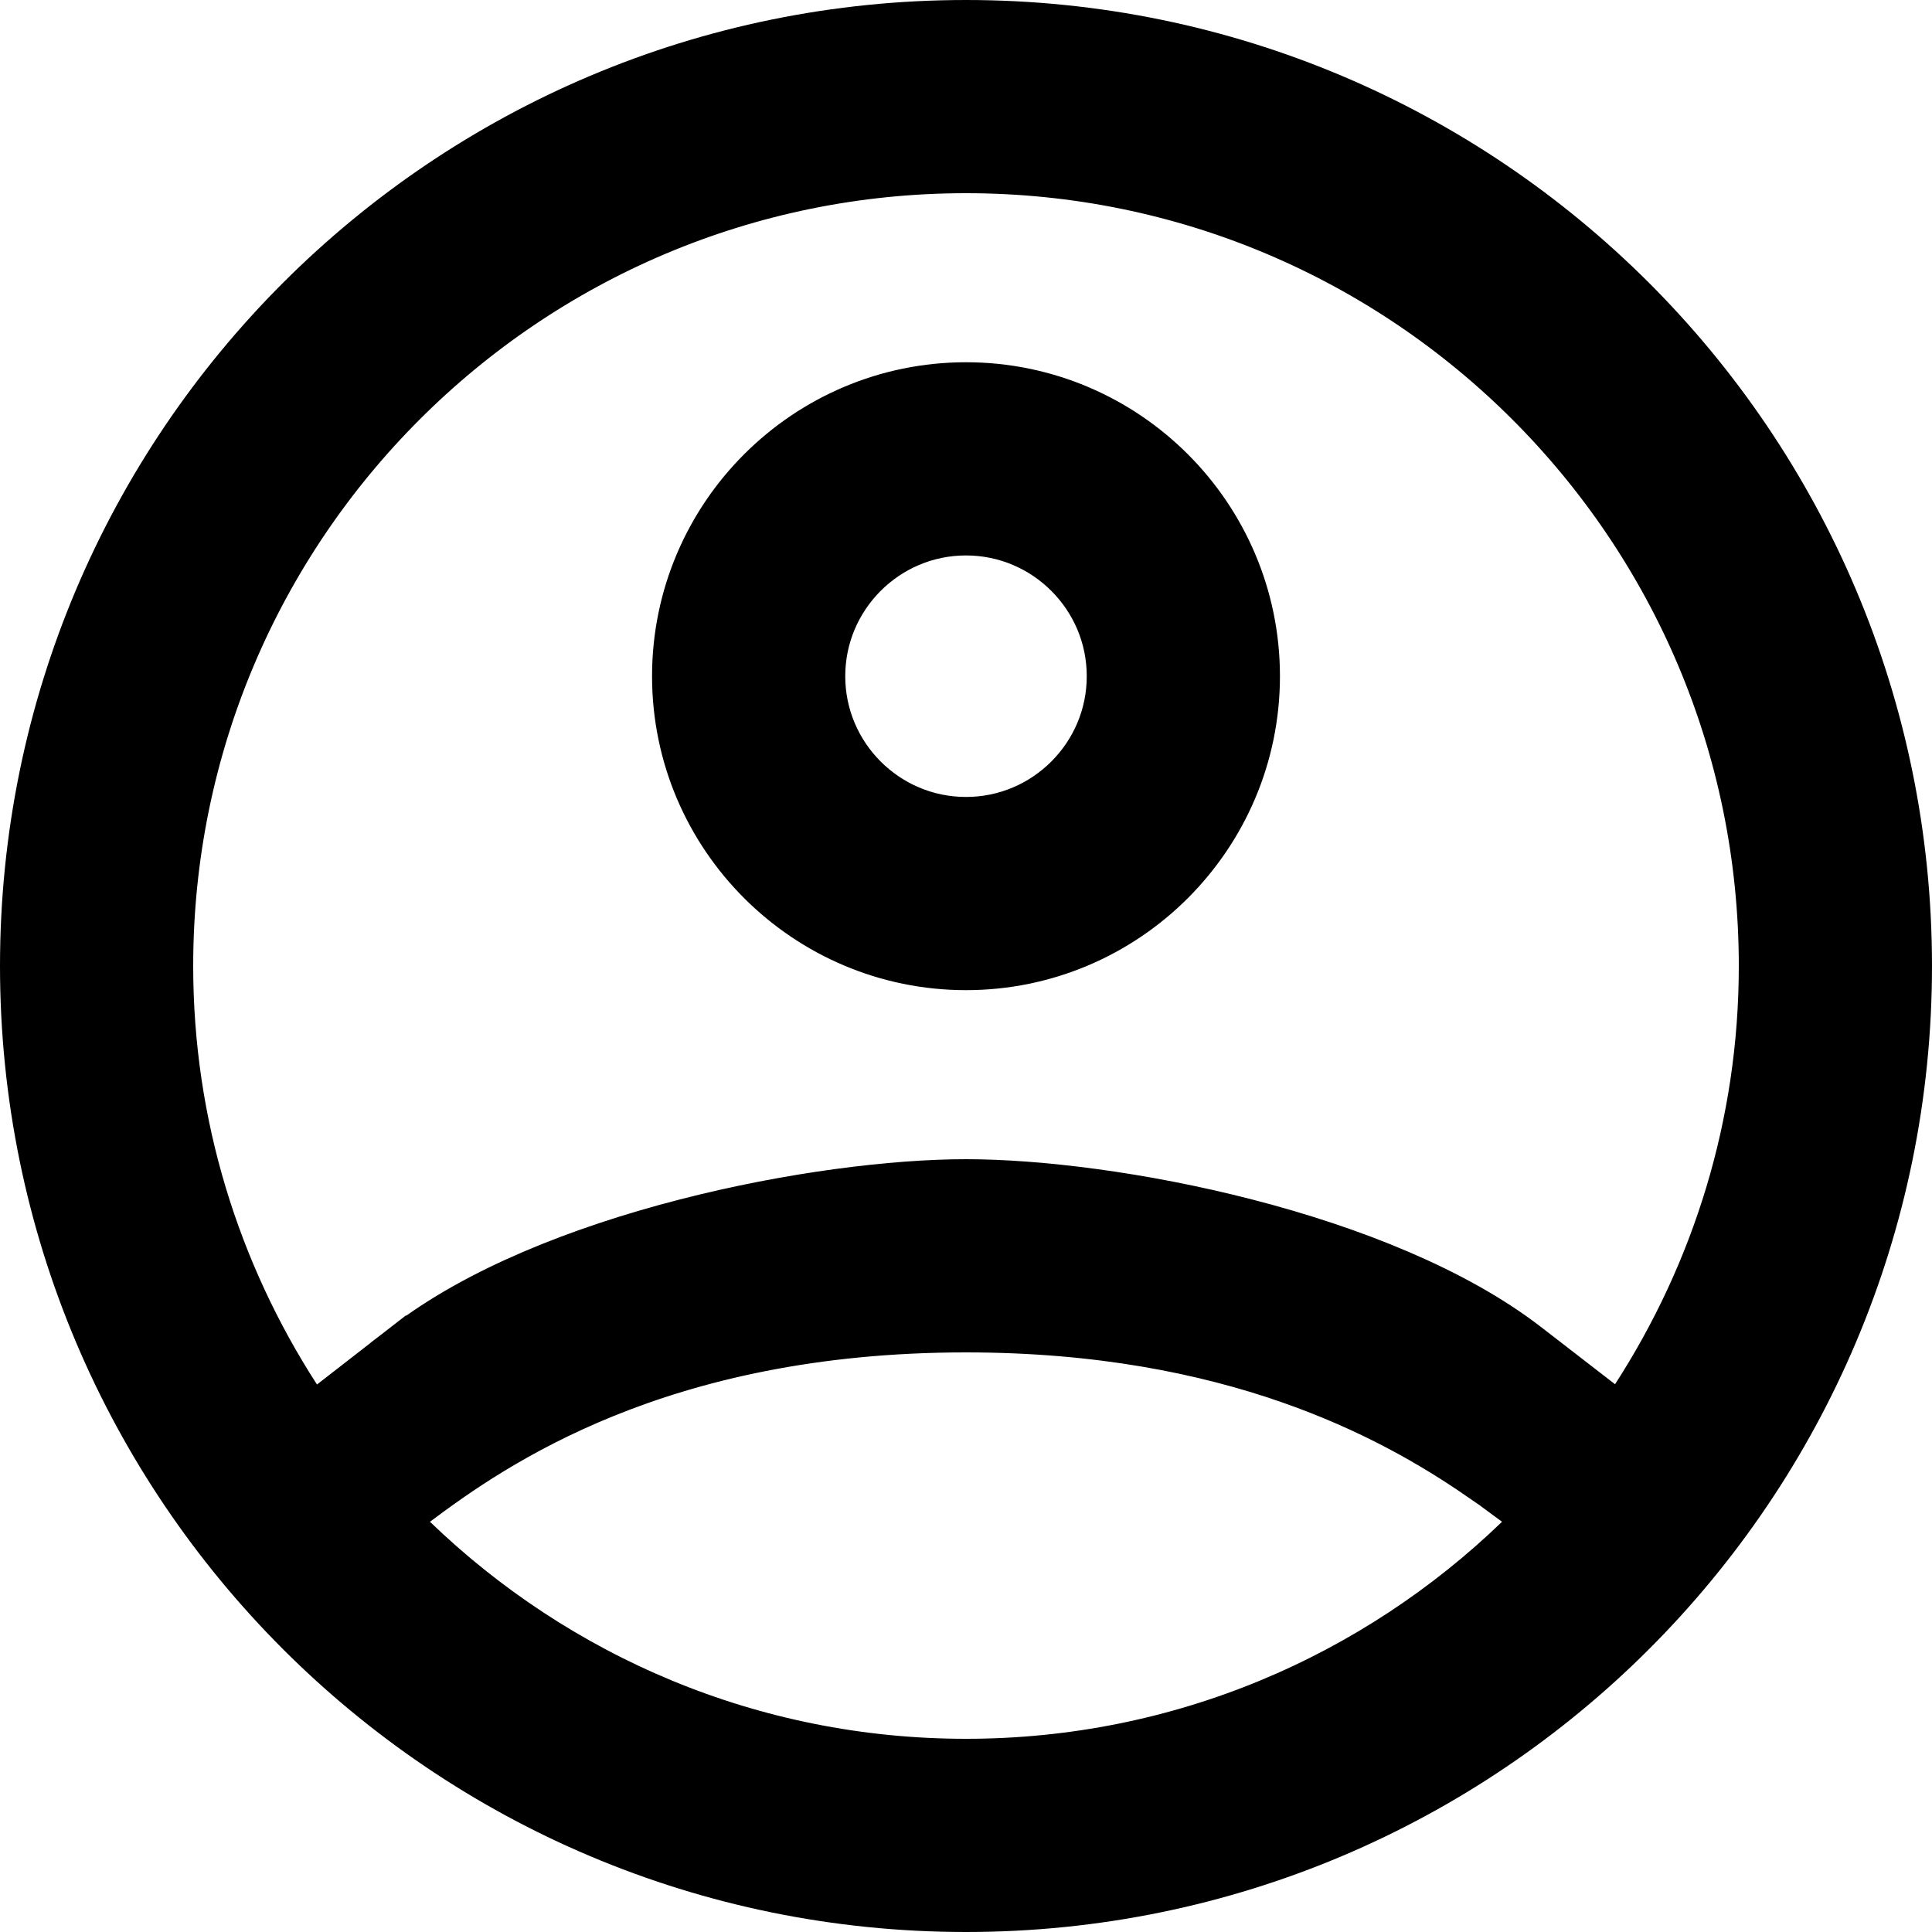 <svg width="18" height="18" viewBox="0 0 18 18" fill="none" xmlns="http://www.w3.org/2000/svg">
<path d="M14.741 13.292L15.171 13.626L15.467 13.168C16.243 11.967 16.7 10.538 16.7 9C16.7 4.748 13.252 1.3 9 1.3C4.748 1.3 1.3 4.748 1.3 9C1.3 10.539 1.757 11.969 2.533 13.17L2.829 13.628L3.26 13.294L3.951 12.757C3.951 12.757 3.952 12.757 3.952 12.756C4.572 12.277 5.49 11.909 6.452 11.661C7.409 11.414 8.356 11.3 9 11.3C9.644 11.3 10.591 11.414 11.547 11.661C12.509 11.909 13.427 12.278 14.049 12.757C14.049 12.757 14.049 12.757 14.049 12.757L14.741 13.292ZM14.367 14.516C14.386 14.497 14.406 14.477 14.426 14.458C14.432 14.452 14.438 14.445 14.444 14.439L14.764 14.131L14.294 13.778C14.239 13.737 14.179 13.693 14.115 13.646L13.953 13.498C13.947 13.505 13.941 13.512 13.934 13.519C13.077 12.93 11.534 12.1 9 12.1C6.061 12.1 4.456 13.216 3.706 13.778L3.236 14.131L3.659 14.538C5.043 15.873 6.923 16.7 9 16.7C11.077 16.7 12.957 15.873 14.341 14.538L14.365 14.515L14.367 14.516ZM0.5 9C0.5 4.305 4.305 0.5 9 0.5C13.695 0.5 17.5 4.305 17.5 9C17.5 13.695 13.695 17.5 9 17.5C4.305 17.5 0.5 13.695 0.5 9ZM6.575 6.3C6.575 4.963 7.663 3.875 9 3.875C10.337 3.875 11.425 4.963 11.425 6.3C11.425 7.637 10.337 8.725 9 8.725C7.663 8.725 6.575 7.637 6.575 6.3ZM10.625 6.3C10.625 5.404 9.896 4.675 9 4.675C8.104 4.675 7.375 5.404 7.375 6.3C7.375 7.196 8.104 7.925 9 7.925C9.896 7.925 10.625 7.196 10.625 6.3Z" stroke="black"/>
</svg>
